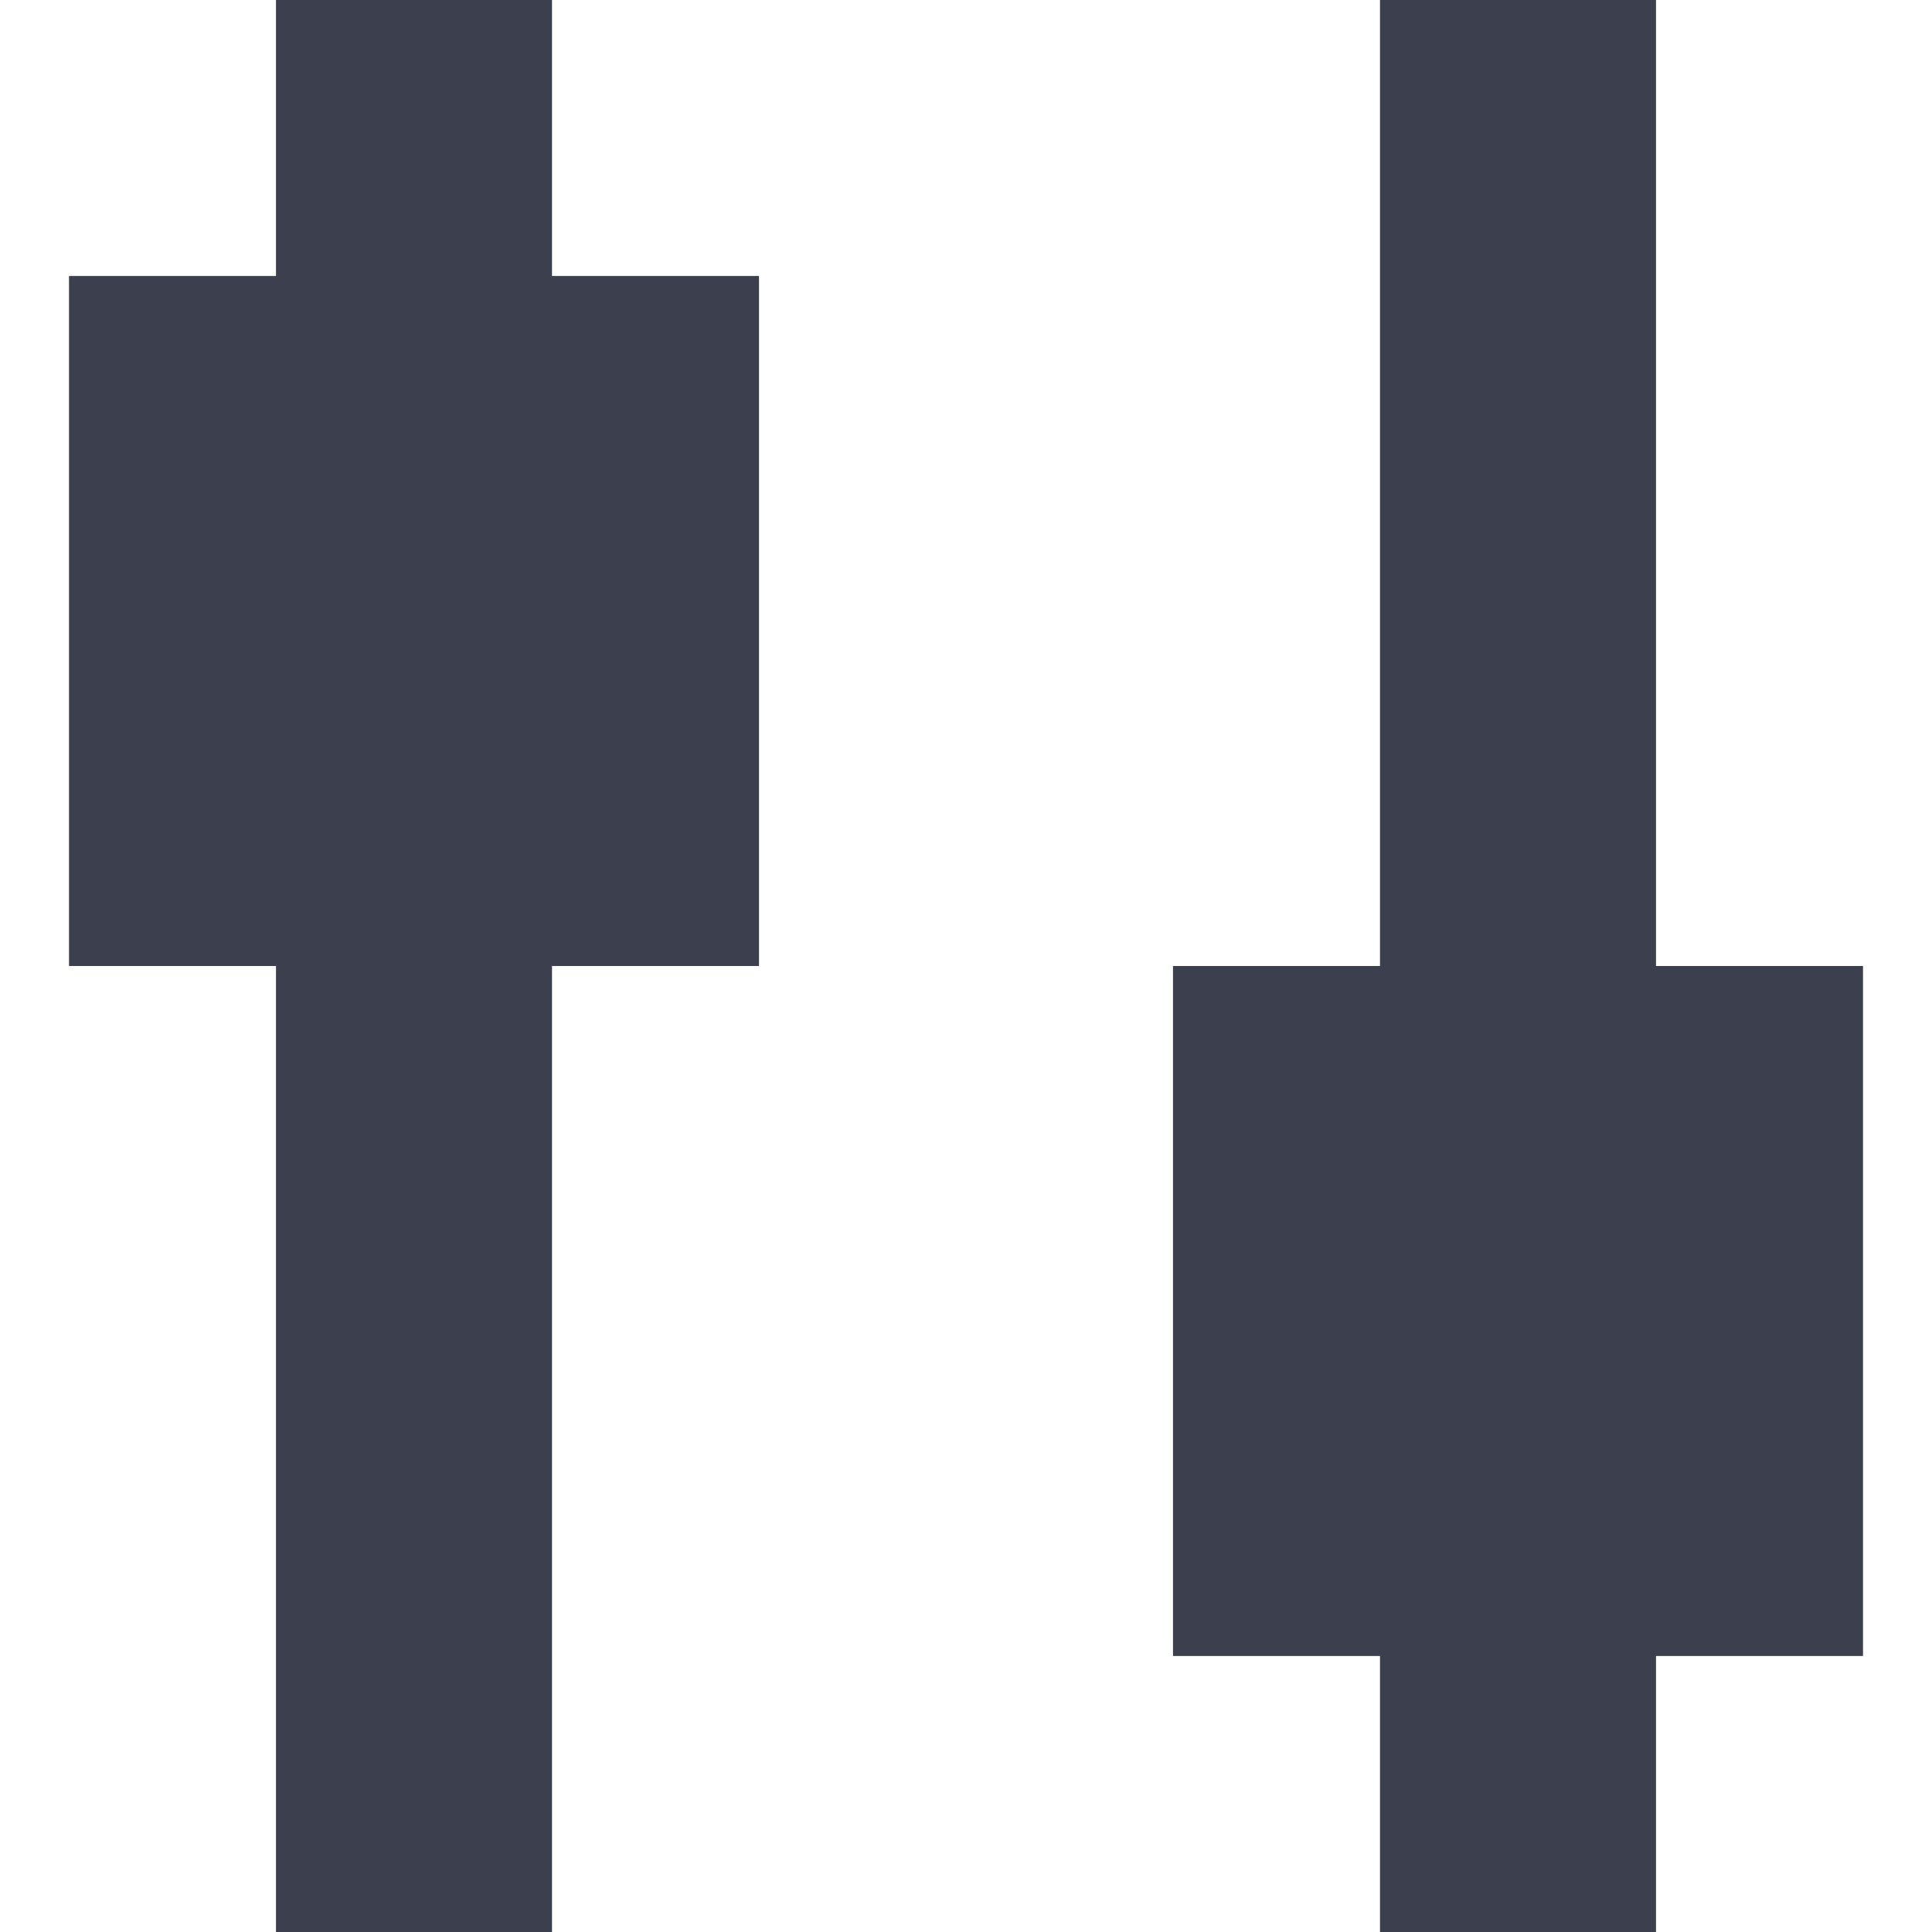 <?xml version="1.0" encoding="UTF-8"?>
<svg width="14px" height="14px" viewBox="0 0 14 14" version="1.1" xmlns="http://www.w3.org/2000/svg" xmlns:xlink="http://www.w3.org/1999/xlink">
    <!-- Generator: sketchtool 55.1 (78136) - https://sketchapp.com -->
    <title>8934DF7D-C9F9-43E9-861D-6893BC51D153</title>
    <desc>Created with sketchtool.</desc>
    <g id="02-02-Listings" stroke="none" stroke-width="1" fill="none" fill-rule="evenodd">
        <g id="02-02-12-Tablular+Filters" transform="translate(-1037, -163)" fill="#3C404E">
            <g id="Filters" transform="translate(988, 161)">
                <g id="icons/filters" transform="translate(48, 1)">
                    <path d="M11,8 L11,1 L13,1 L13,8 L14.5,8 L14.5,13 L13,13 L13,15 L11,15 L11,13 L9.5,13 L9.5,8 L11,8 Z M5,3 L6.5,3 L6.5,8 L5,8 L5,15 L3,15 L3,8 L1.5,8 L1.5,3 L3,3 L3,1 L5,1 L5,3 Z" id="Combined-Shape"></path>
                </g>
            </g>
        </g>
    </g>
</svg>